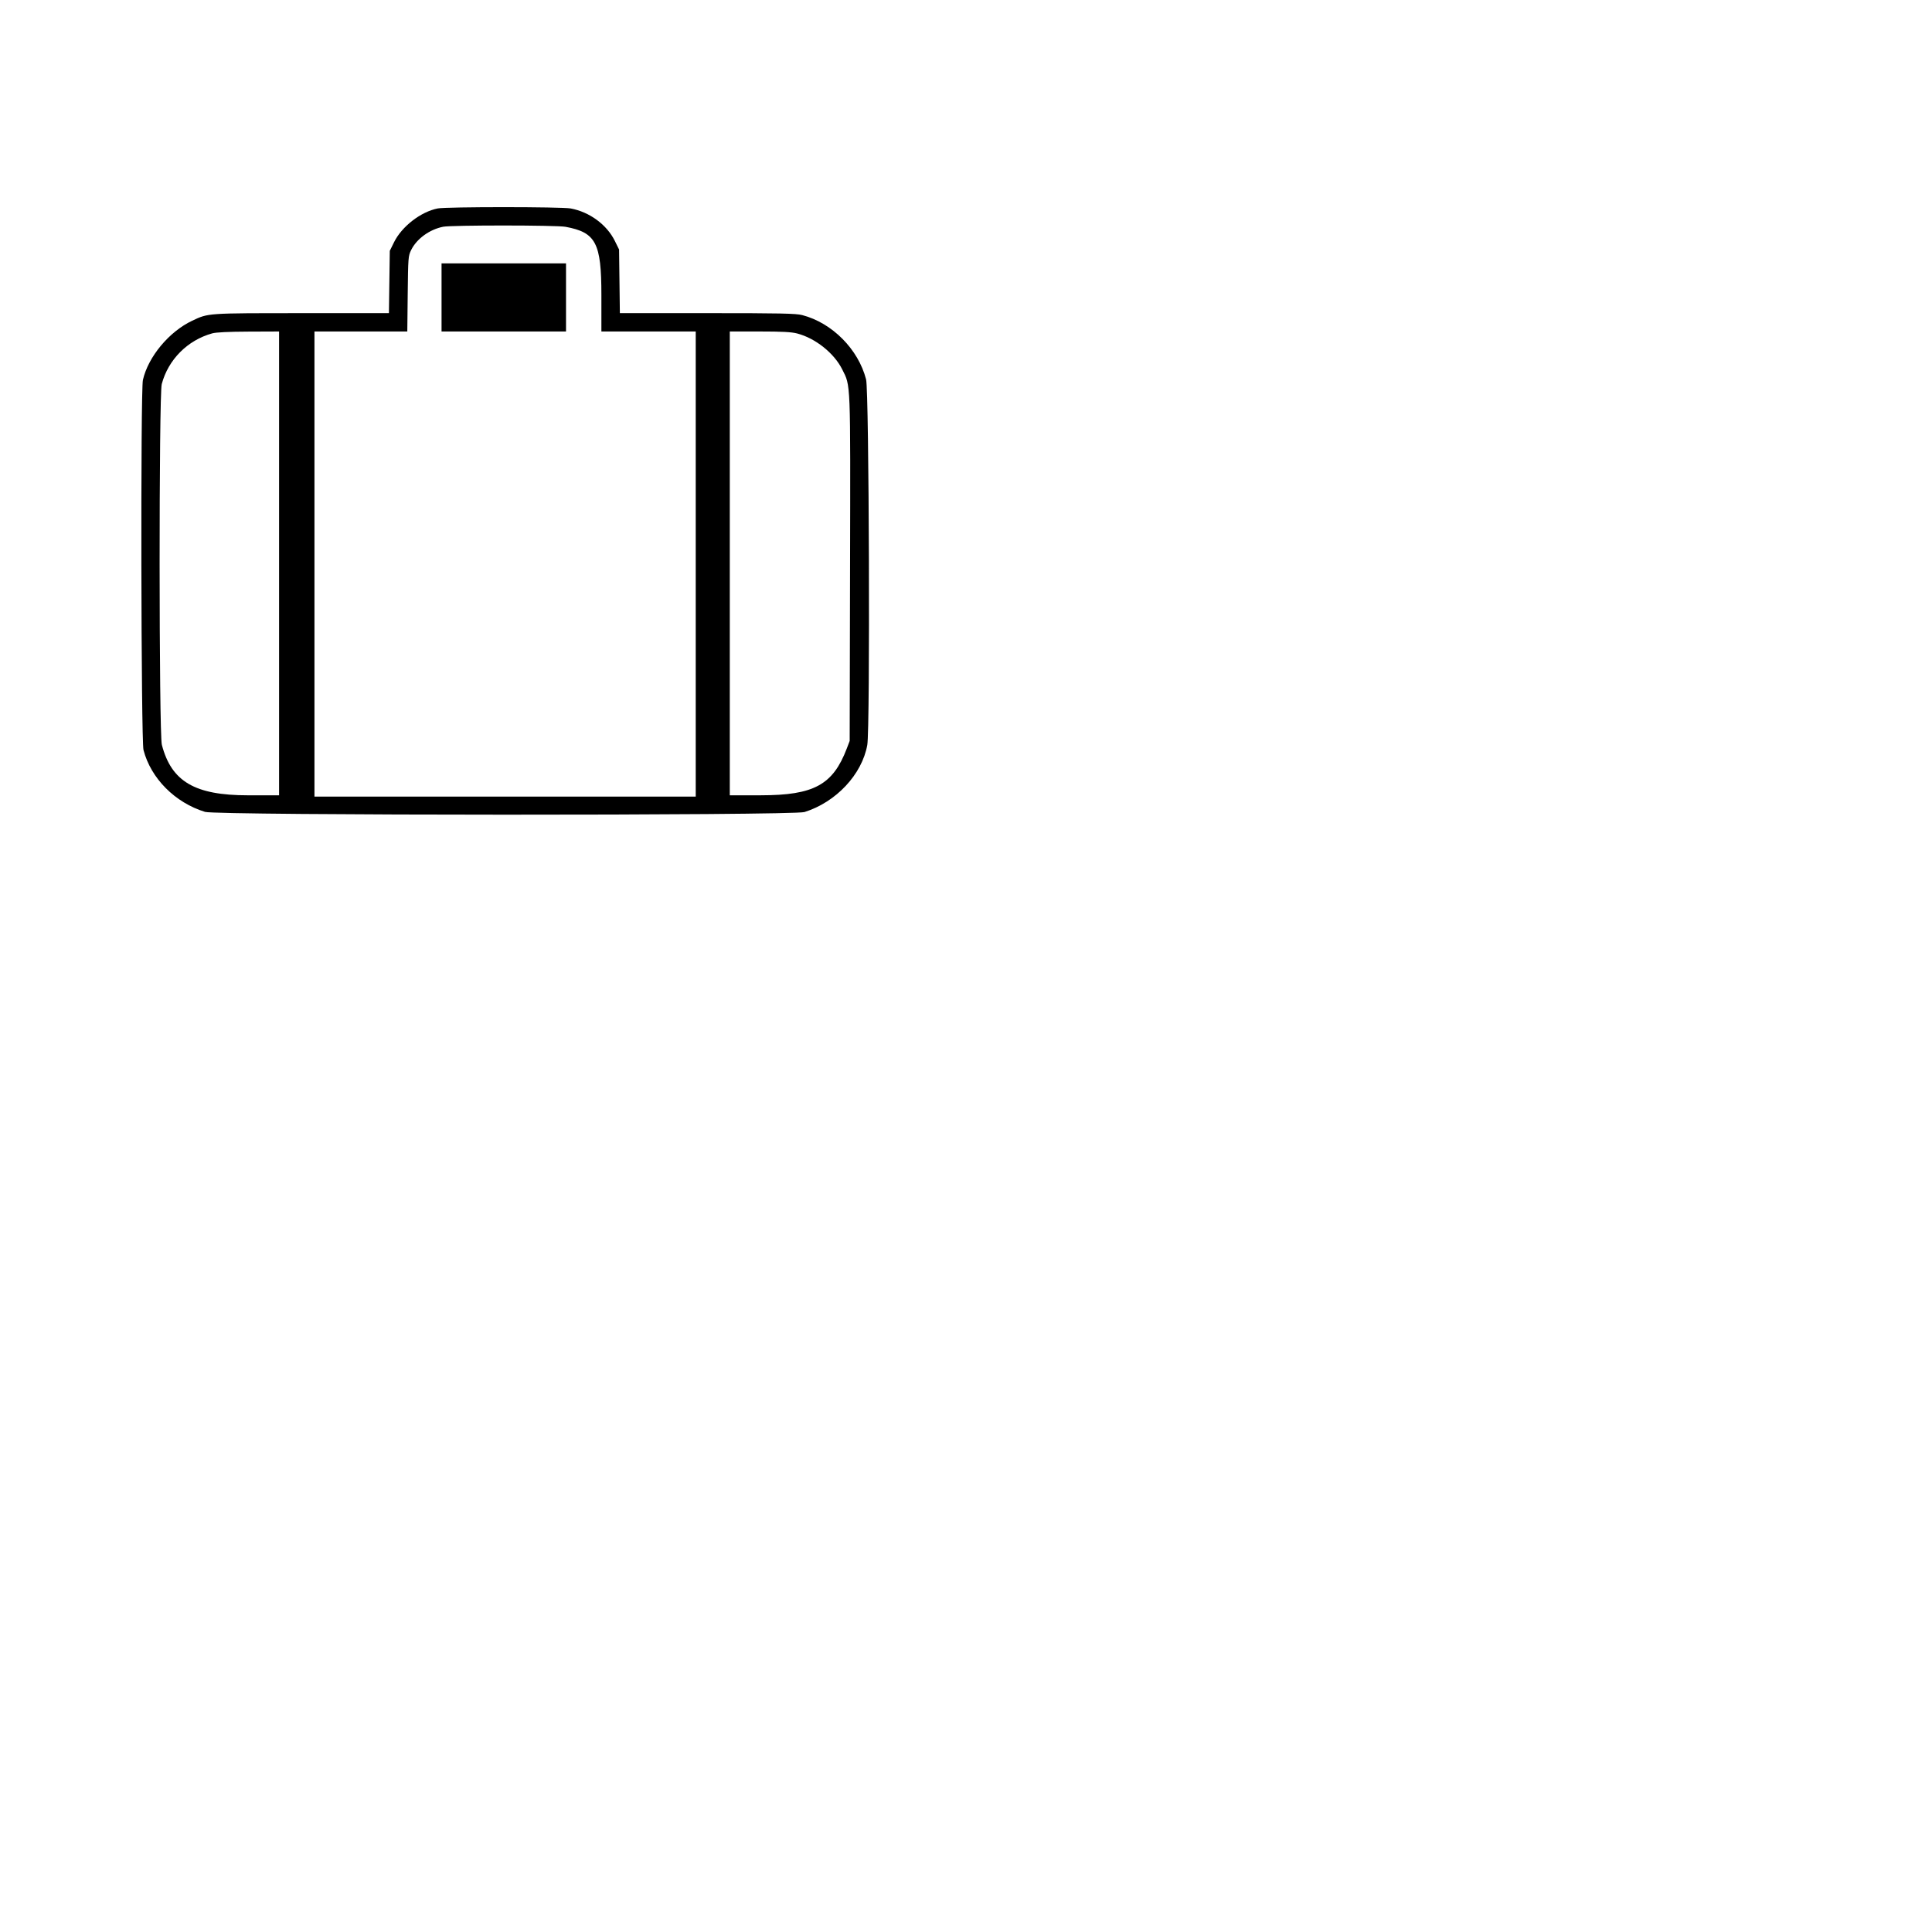 <svg id="svg" version="1.1" width="768" height="768" xmlns="http://www.w3.org/2000/svg" xmlns:xlink="http://www.w3.org/1999/xlink" ><g id="svgg"><path id="path0" d="M174.015 82.855 C 167.272 84.179,159.723 90.019,156.625 96.308 L 154.948 99.713 154.776 112.096 L 154.605 124.479 119.881 124.485 C 82.134 124.492,82.871 124.441,76.423 127.484 C 67.225 131.825,58.912 141.809,56.809 151.042 C 55.848 155.263,56.070 294.403,57.044 298.144 C 59.985 309.432,69.581 319.079,81.510 322.739 C 86.210 324.181,315.194 324.239,319.792 322.799 C 332.356 318.865,342.672 307.846,344.761 296.128 C 345.924 289.606,345.485 155.529,344.285 150.838 C 341.220 138.851,330.803 128.354,318.898 125.253 C 316.413 124.606,310.235 124.479,281.166 124.479 L 246.406 124.479 246.250 111.836 L 246.094 99.192 244.413 95.780 C 241.223 89.305,234.345 84.247,226.845 82.861 C 223.159 82.179,177.480 82.174,174.015 82.855 M224.774 90.153 C 236.875 92.382,239.063 96.535,239.063 117.280 L 239.063 131.771 257.813 131.771 L 276.563 131.771 276.563 224.219 L 276.563 316.667 200.781 316.667 L 125.000 316.667 125.000 224.219 L 125.000 131.771 143.454 131.771 L 161.908 131.771 162.074 116.797 C 162.233 102.398,162.286 101.730,163.437 99.391 C 165.642 94.915,170.750 91.204,176.182 90.132 C 179.570 89.464,221.129 89.481,224.774 90.153 M175.521 118.229 L 175.521 131.771 200.260 131.771 L 225.000 131.771 225.000 118.229 L 225.000 104.688 200.260 104.688 L 175.521 104.688 175.521 118.229 M110.938 223.958 L 110.938 316.146 98.532 316.146 C 77.454 316.146,68.144 310.680,64.339 296.072 C 63.179 291.619,63.141 157.021,64.298 152.672 C 66.892 142.926,74.549 135.239,84.375 132.514 C 85.912 132.088,90.889 131.848,98.828 131.817 L 110.938 131.771 110.938 223.958 M316.905 132.568 C 324.131 134.450,331.563 140.370,334.779 146.806 C 338.201 153.654,338.071 150.353,337.908 226.042 L 337.760 294.531 336.609 297.548 C 331.090 312.010,323.526 316.129,302.474 316.140 L 290.104 316.146 290.104 223.958 L 290.104 131.771 301.974 131.771 C 310.952 131.771,314.590 131.965,316.905 132.568 " stroke="none" fill="#000000" fill-rule="evenodd"></path></g></svg>